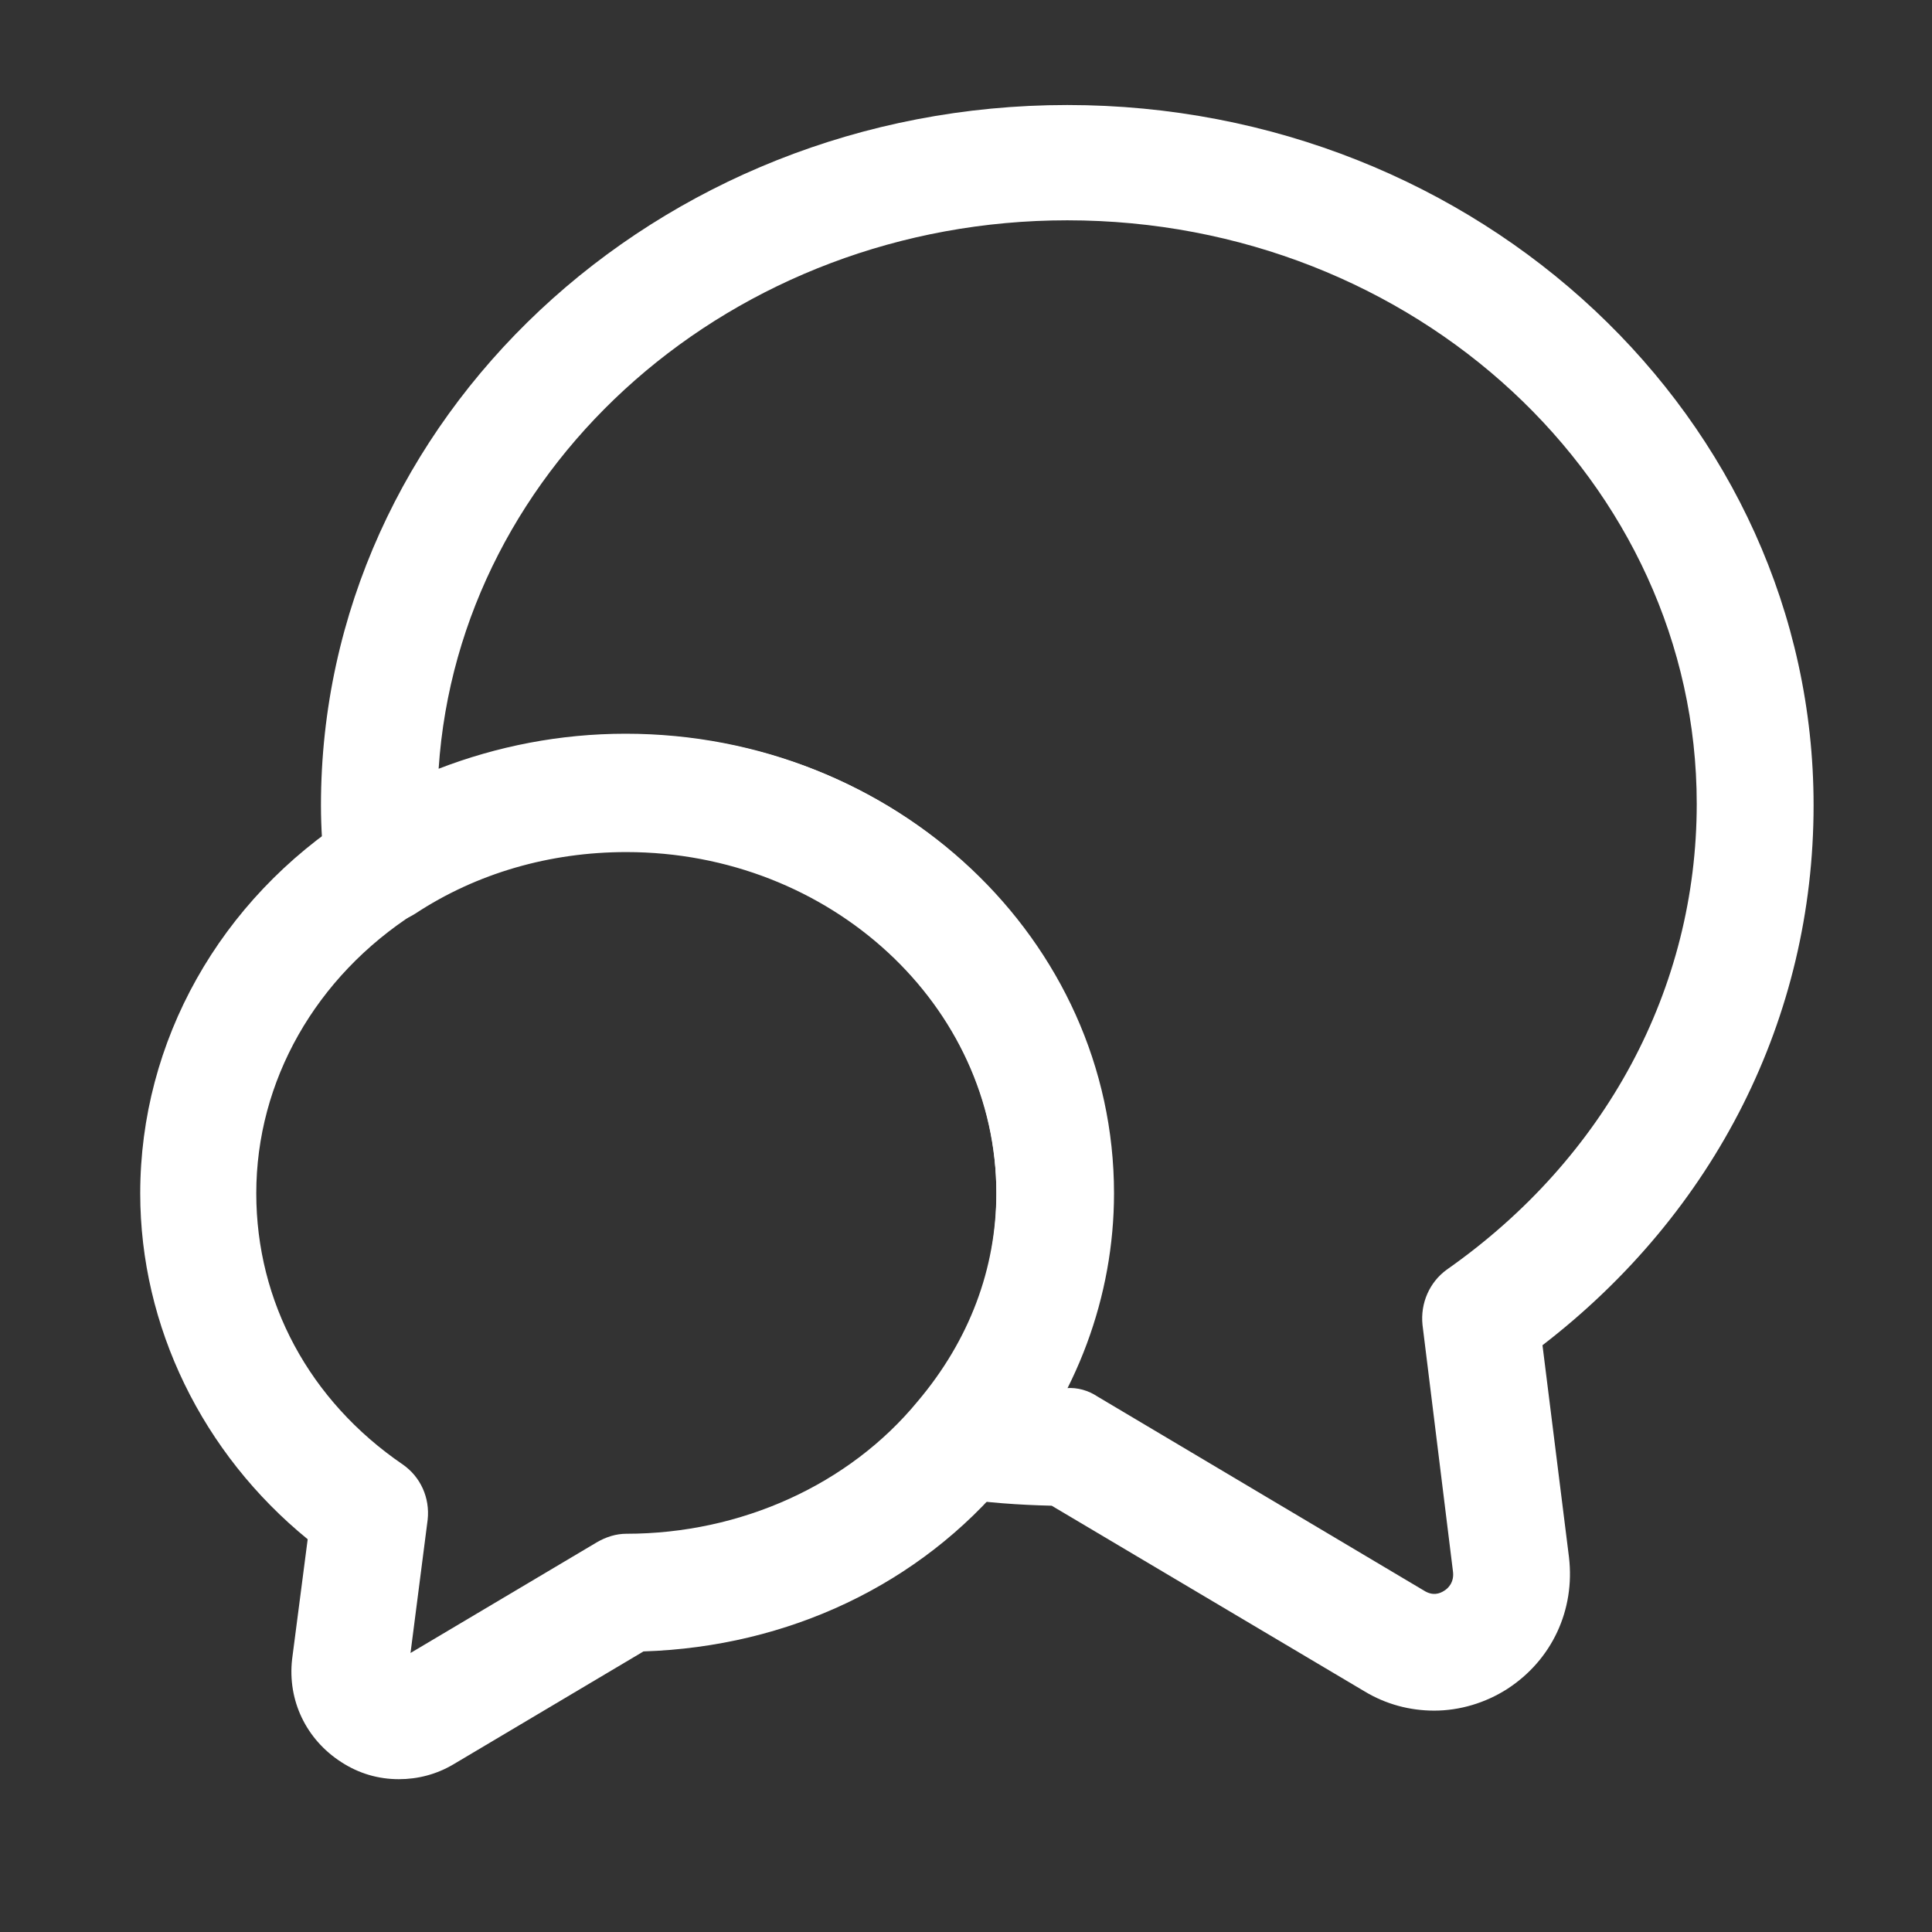 <svg width="31" height="31" viewBox="0 0 31 31" fill="none" xmlns="http://www.w3.org/2000/svg">
<rect x="0" y="0" width="31" height="31" fill="#333333" stroke="none"/>
<path fill-rule="evenodd" clip-rule="evenodd" d="M21.888 27.135L16.875 24.16C16.35 24.148 15.825 24.11 15.325 24.035C14.988 23.985 14.7 23.76 14.575 23.435C14.45 23.11 14.513 22.76 14.738 22.497C15.563 21.535 15.988 20.385 15.988 19.16C15.988 16.135 13.325 13.672 10.05 13.672C8.825 13.672 7.65 14.01 6.663 14.66C6.388 14.835 6.05 14.86 5.75 14.723C5.463 14.585 5.25 14.31 5.213 13.985C5.175 13.635 5.15 13.285 5.15 12.922C5.15 6.723 10.525 1.685 17.125 1.685C23.725 1.685 29.1 6.723 29.1 12.922C29.1 16.323 27.525 19.448 24.75 21.585L25.175 24.985C25.275 25.835 24.9 26.635 24.188 27.098C23.838 27.323 23.425 27.448 23.013 27.448C22.625 27.448 22.238 27.348 21.888 27.135ZM17.613 22.41L22.85 25.523C22.988 25.61 23.1 25.573 23.175 25.523C23.238 25.485 23.338 25.385 23.313 25.21L22.825 21.26C22.788 20.91 22.938 20.573 23.213 20.373C25.763 18.585 27.225 15.86 27.225 12.898C27.225 7.735 22.7 3.535 17.125 3.535C11.763 3.535 7.363 7.435 7.038 12.335C7.975 11.973 8.988 11.773 10.038 11.773C14.35 11.773 17.85 15.072 17.85 19.135C17.863 20.235 17.6 21.297 17.113 22.273C17.288 22.26 17.463 22.31 17.613 22.41Z" fill="white"/>
<path fill-rule="evenodd" clip-rule="evenodd" d="M5.475 28.273C4.912 27.91 4.612 27.285 4.687 26.623L4.937 24.698C3.25 23.323 2.25 21.285 2.25 19.148C2.25 16.71 3.525 14.435 5.662 13.073C6.95 12.235 8.475 11.785 10.062 11.785C14.375 11.785 17.875 15.085 17.875 19.148C17.875 20.798 17.275 22.423 16.175 23.71C14.762 25.423 12.65 26.423 10.325 26.498L7.275 28.31C7 28.473 6.7 28.548 6.4 28.548C6.075 28.548 5.762 28.46 5.475 28.273ZM6.662 14.648C5.062 15.673 4.112 17.348 4.112 19.148C4.112 20.885 4.962 22.473 6.462 23.498C6.75 23.698 6.9 24.035 6.862 24.385L6.587 26.523L9.575 24.748C9.725 24.66 9.887 24.61 10.05 24.61C11.887 24.61 13.625 23.823 14.725 22.485C15.55 21.51 15.987 20.36 15.987 19.135C15.987 16.123 13.325 13.66 10.05 13.66C8.825 13.66 7.65 13.998 6.662 14.648Z" fill="white"/>
</svg>
